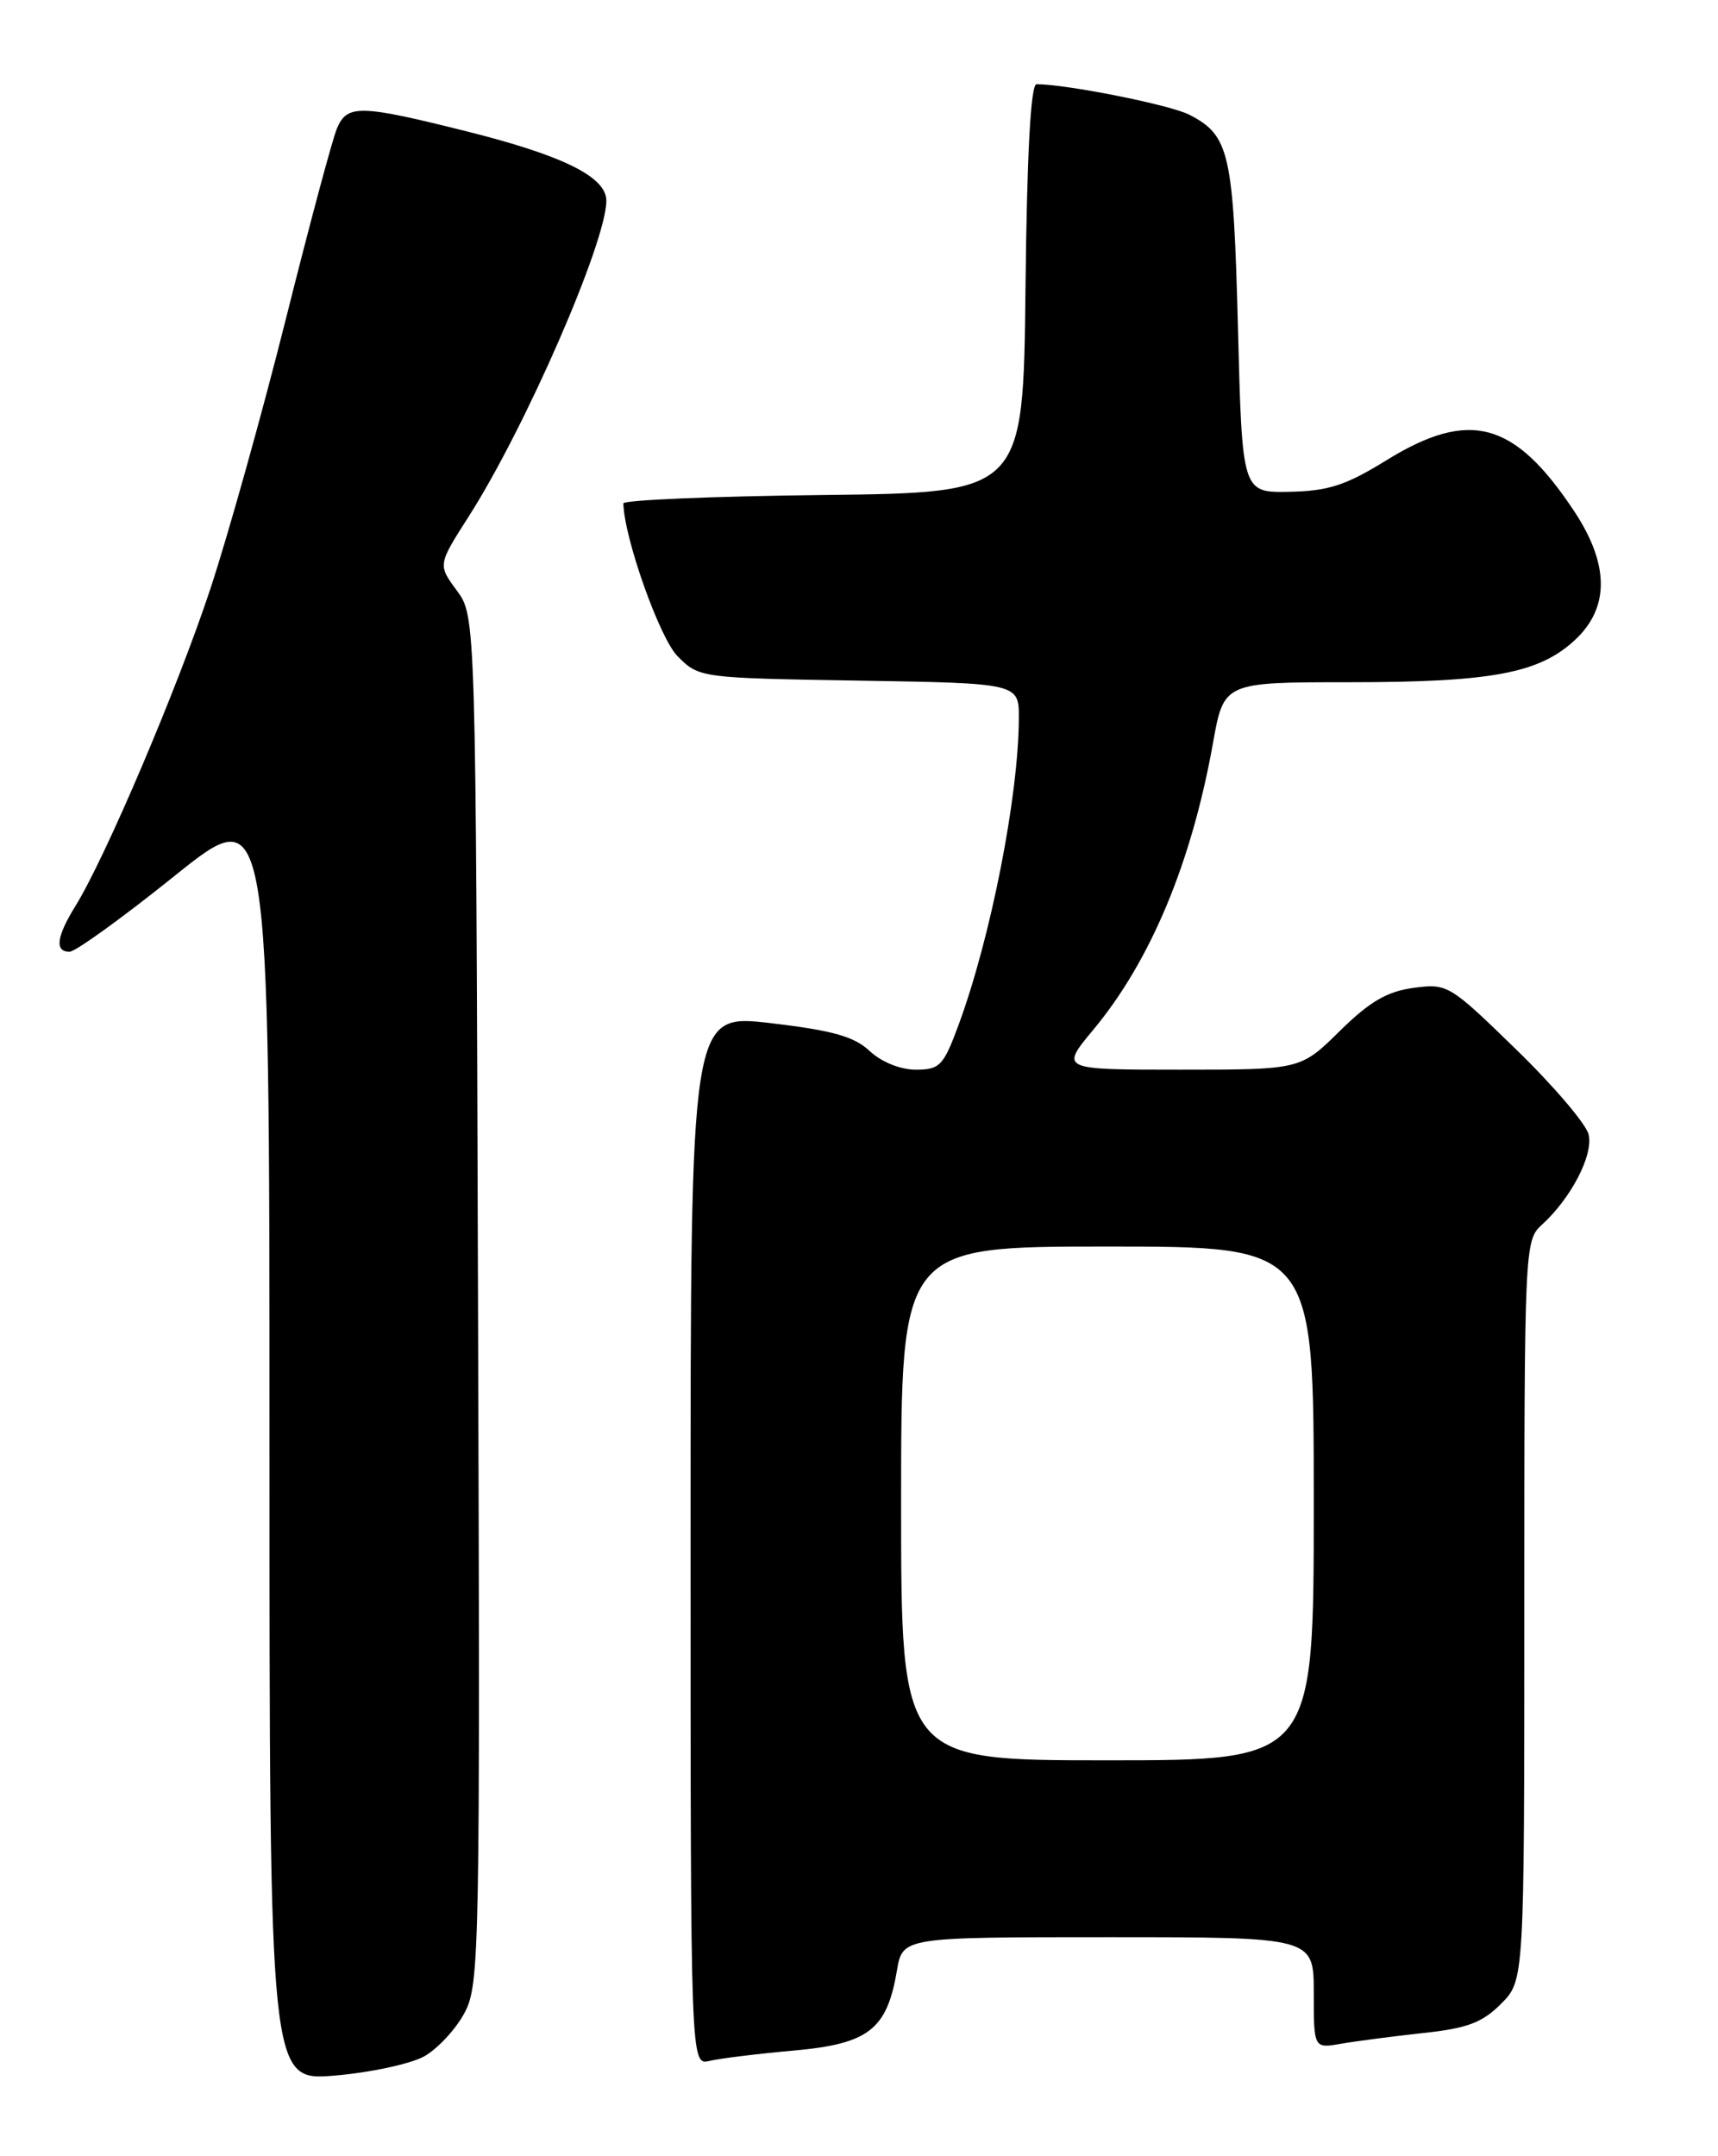 <?xml version="1.0" encoding="UTF-8" standalone="no"?>
<!DOCTYPE svg PUBLIC "-//W3C//DTD SVG 1.1//EN" "http://www.w3.org/Graphics/SVG/1.1/DTD/svg11.dtd" >
<svg xmlns="http://www.w3.org/2000/svg" xmlns:xlink="http://www.w3.org/1999/xlink" version="1.1" viewBox="0 0 204 256">
 <g >
 <path fill="currentColor"
d=" M 50.39 244.14 C 51.97 243.24 54.12 240.93 55.15 239.00 C 56.95 235.65 57.02 232.08 56.76 154.33 C 56.50 73.17 56.50 73.17 54.24 70.11 C 51.99 67.06 51.99 67.06 55.65 61.33 C 62.37 50.82 72.00 28.74 72.00 23.83 C 72.00 21.01 66.88 18.47 55.43 15.60 C 42.73 12.42 41.22 12.38 40.01 15.25 C 39.48 16.49 36.74 26.71 33.92 37.97 C 31.09 49.23 27.06 63.63 24.96 69.97 C 21.07 81.72 12.52 101.81 8.97 107.55 C 6.70 111.22 6.47 113.00 8.26 113.00 C 8.95 113.00 14.58 108.94 20.76 103.97 C 32.00 94.95 32.00 94.95 32.00 171.02 C 32.00 247.08 32.00 247.08 39.75 246.43 C 44.01 246.07 48.80 245.03 50.39 244.14 Z  M 94.27 243.46 C 103.15 242.66 105.32 240.97 106.50 233.97 C 107.18 230.00 107.18 230.00 131.59 230.00 C 156.00 230.00 156.00 230.00 156.00 236.61 C 156.00 243.22 156.00 243.22 159.25 242.65 C 161.04 242.34 165.42 241.77 168.98 241.38 C 174.20 240.83 176.01 240.15 178.23 237.92 C 181.00 235.15 181.00 235.15 181.00 191.23 C 181.00 148.35 181.05 147.27 183.03 145.47 C 186.55 142.29 189.24 137.10 188.63 134.67 C 188.32 133.43 184.44 128.88 180.01 124.58 C 172.12 116.90 171.88 116.75 167.84 117.29 C 164.69 117.72 162.63 118.92 159.08 122.42 C 154.43 127.00 154.43 127.00 140.16 127.00 C 125.88 127.00 125.88 127.00 129.83 122.25 C 136.62 114.09 141.49 102.43 144.03 88.24 C 145.32 81.00 145.32 81.00 160.22 81.00 C 177.13 81.00 182.78 79.94 187.03 75.97 C 191.14 72.14 191.10 67.00 186.92 60.69 C 179.83 50.00 174.51 48.55 164.64 54.64 C 159.80 57.63 157.73 58.30 153.12 58.39 C 147.50 58.50 147.50 58.50 147.00 39.00 C 146.46 18.11 146.00 16.08 141.22 13.62 C 138.95 12.45 126.66 10.00 123.08 10.00 C 122.39 10.00 121.94 18.29 121.77 34.25 C 121.50 58.50 121.50 58.50 97.75 58.77 C 84.69 58.92 74.01 59.37 74.02 59.77 C 74.11 63.89 78.34 75.80 80.46 77.92 C 83.03 80.49 83.14 80.50 102.02 80.81 C 121.00 81.12 121.00 81.12 120.98 85.31 C 120.94 94.61 117.62 111.43 113.80 121.75 C 112.03 126.54 111.59 127.00 108.74 127.00 C 106.91 127.00 104.66 126.09 103.27 124.79 C 101.43 123.06 98.87 122.34 91.46 121.47 C 82.00 120.37 82.00 120.37 82.00 182.79 C 82.00 245.22 82.00 245.22 84.25 244.69 C 85.49 244.39 90.00 243.84 94.27 243.46 Z  M 107.00 178.50 C 107.00 148.00 107.00 148.00 131.50 148.00 C 156.00 148.00 156.00 148.00 156.00 178.50 C 156.00 209.00 156.00 209.00 131.50 209.00 C 107.00 209.00 107.00 209.00 107.00 178.50 Z "/>
</g>
</svg>